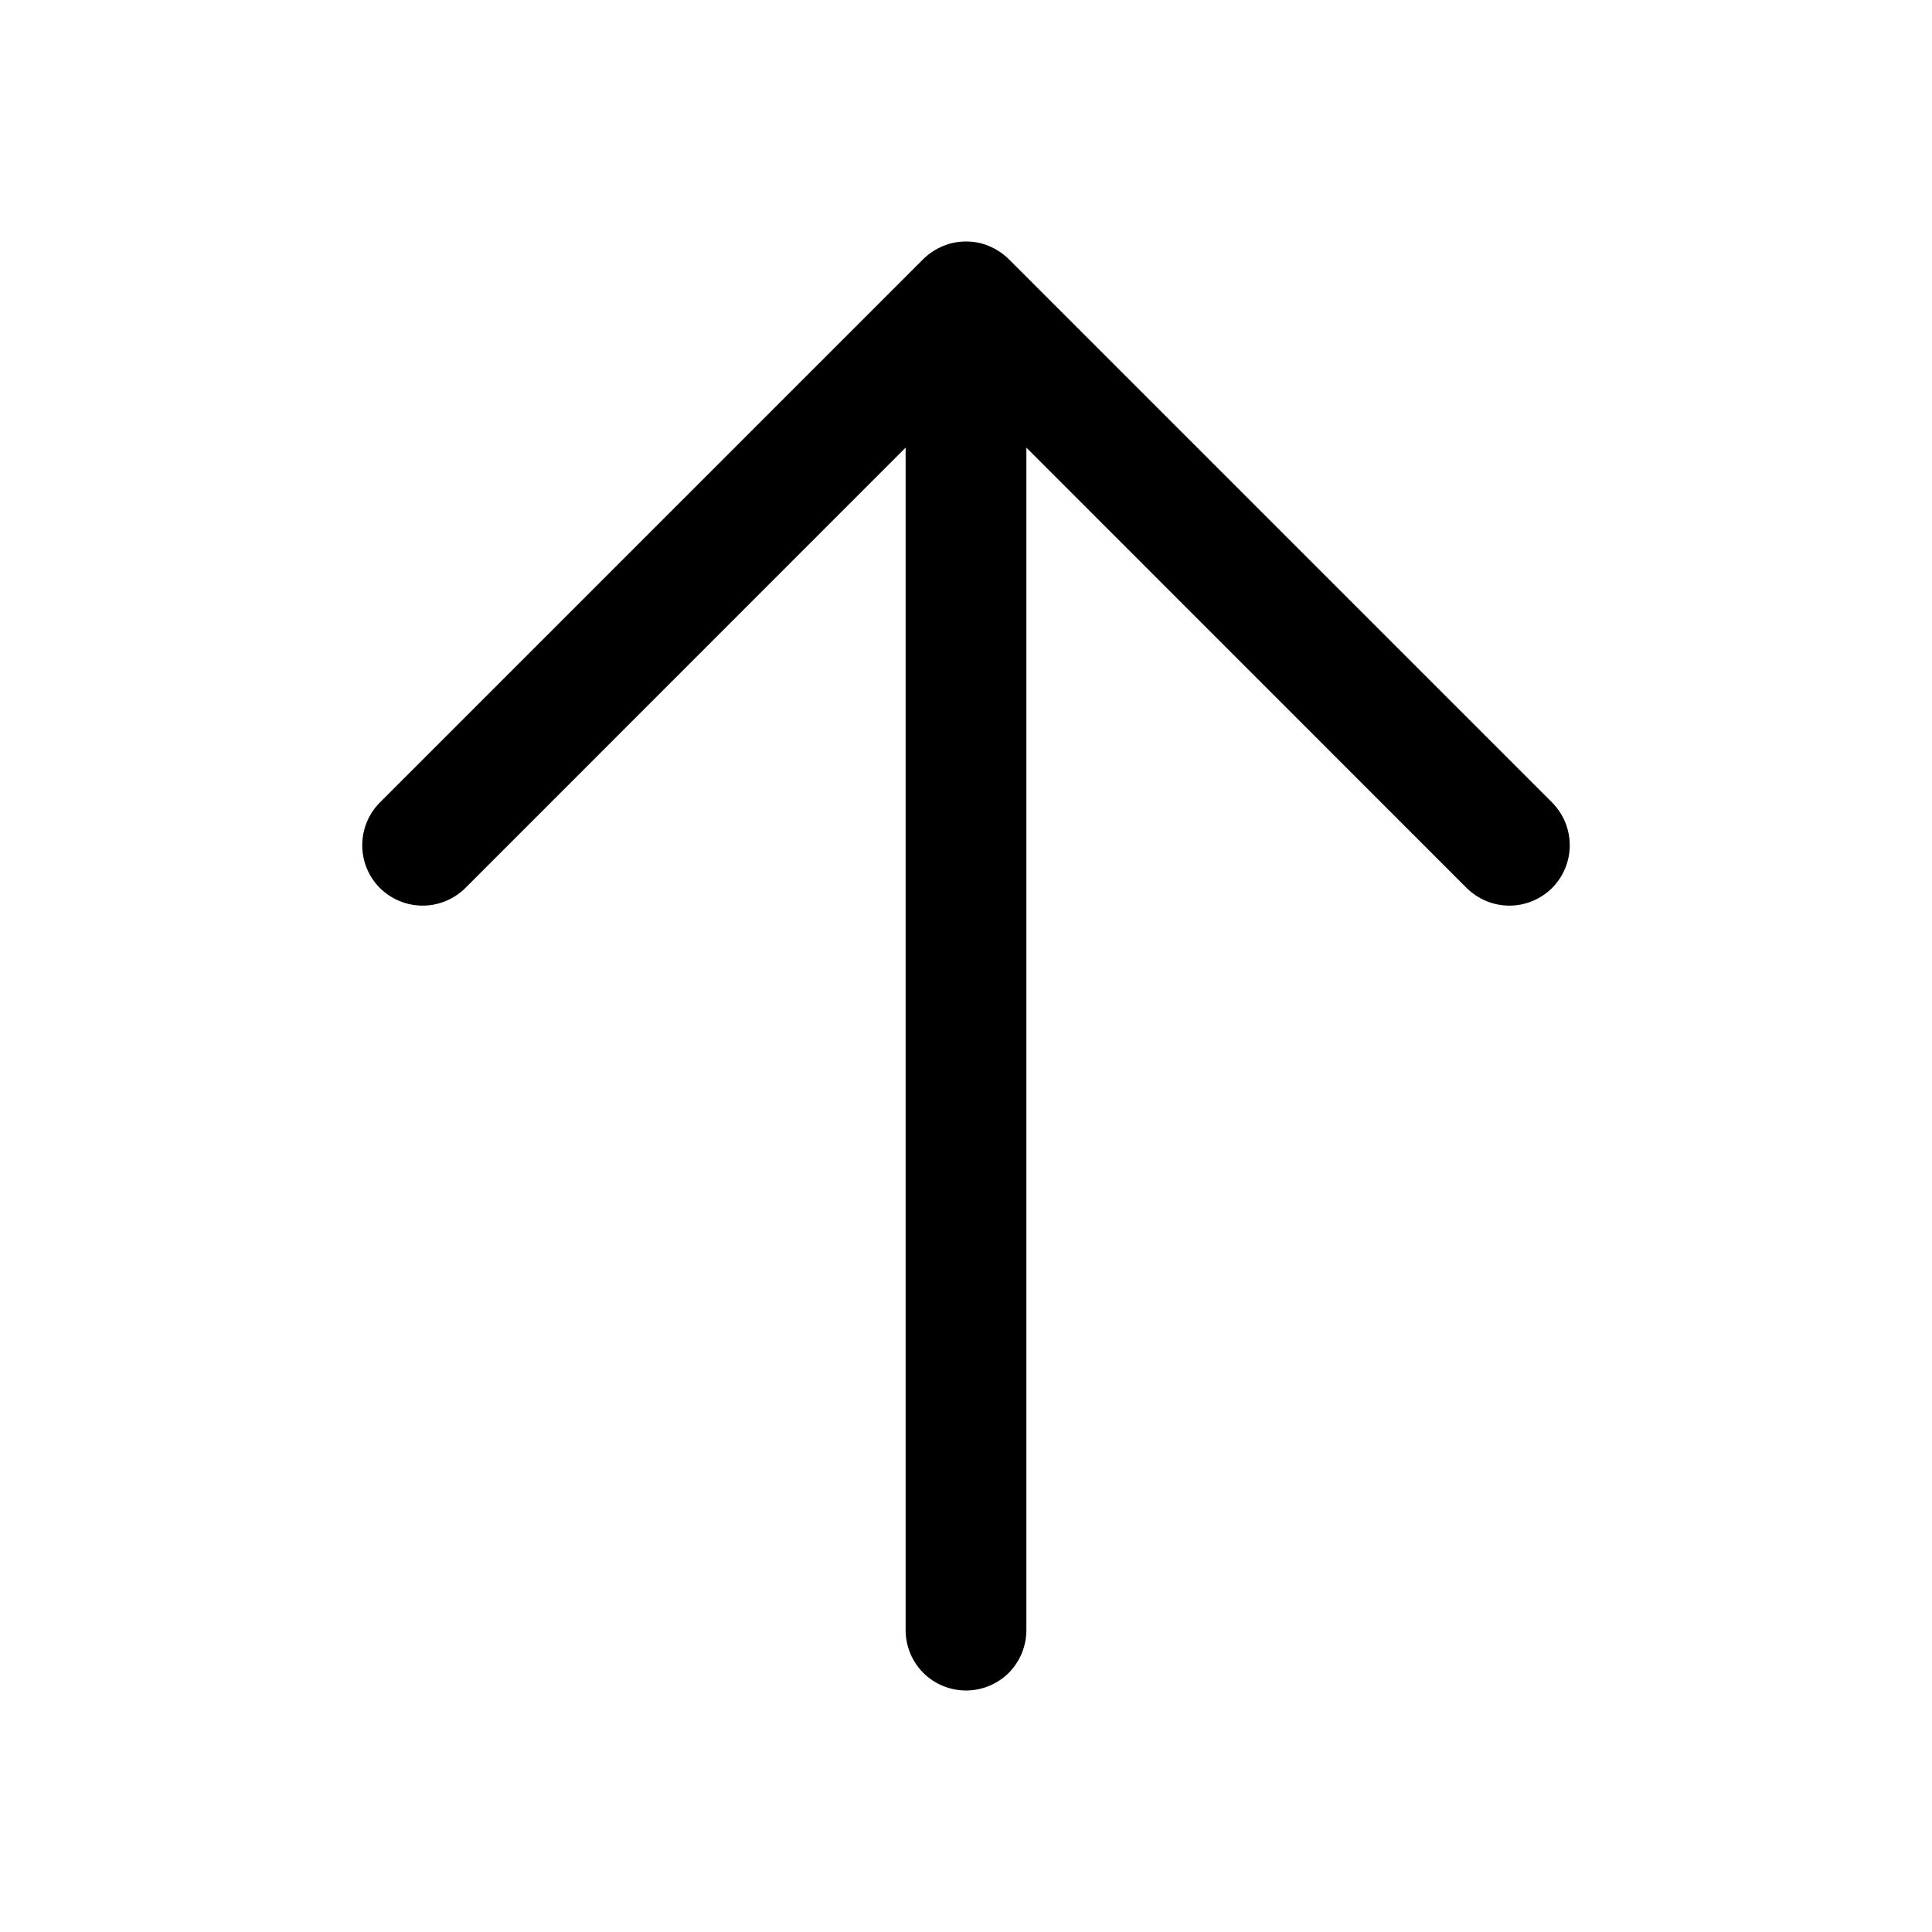 <svg width="16" height="16" viewBox="0 0 16 16" fill="none" xmlns="http://www.w3.org/2000/svg">
<path d="M12.854 7.354C12.807 7.4 12.752 7.437 12.691 7.462C12.631 7.487 12.566 7.5 12.5 7.5C12.434 7.5 12.369 7.487 12.309 7.462C12.248 7.437 12.193 7.4 12.146 7.354L8.5 3.707V13.5C8.5 13.633 8.447 13.76 8.354 13.854C8.26 13.947 8.133 14 8 14C7.867 14 7.74 13.947 7.646 13.854C7.553 13.76 7.5 13.633 7.5 13.5V3.707L3.854 7.354C3.76 7.447 3.633 7.5 3.5 7.5C3.367 7.5 3.24 7.447 3.146 7.354C3.052 7.26 3 7.133 3 7C3 6.867 3.052 6.74 3.146 6.646L7.646 2.146C7.693 2.1 7.748 2.063 7.809 2.038C7.869 2.012 7.934 2 8 2C8.066 2 8.131 2.012 8.191 2.038C8.252 2.063 8.307 2.1 8.354 2.146L12.854 6.646C12.9 6.693 12.937 6.748 12.962 6.808C12.987 6.869 13 6.934 13 7C13 7.066 12.987 7.131 12.962 7.191C12.937 7.252 12.9 7.307 12.854 7.354Z" fill="black"/>
</svg>
